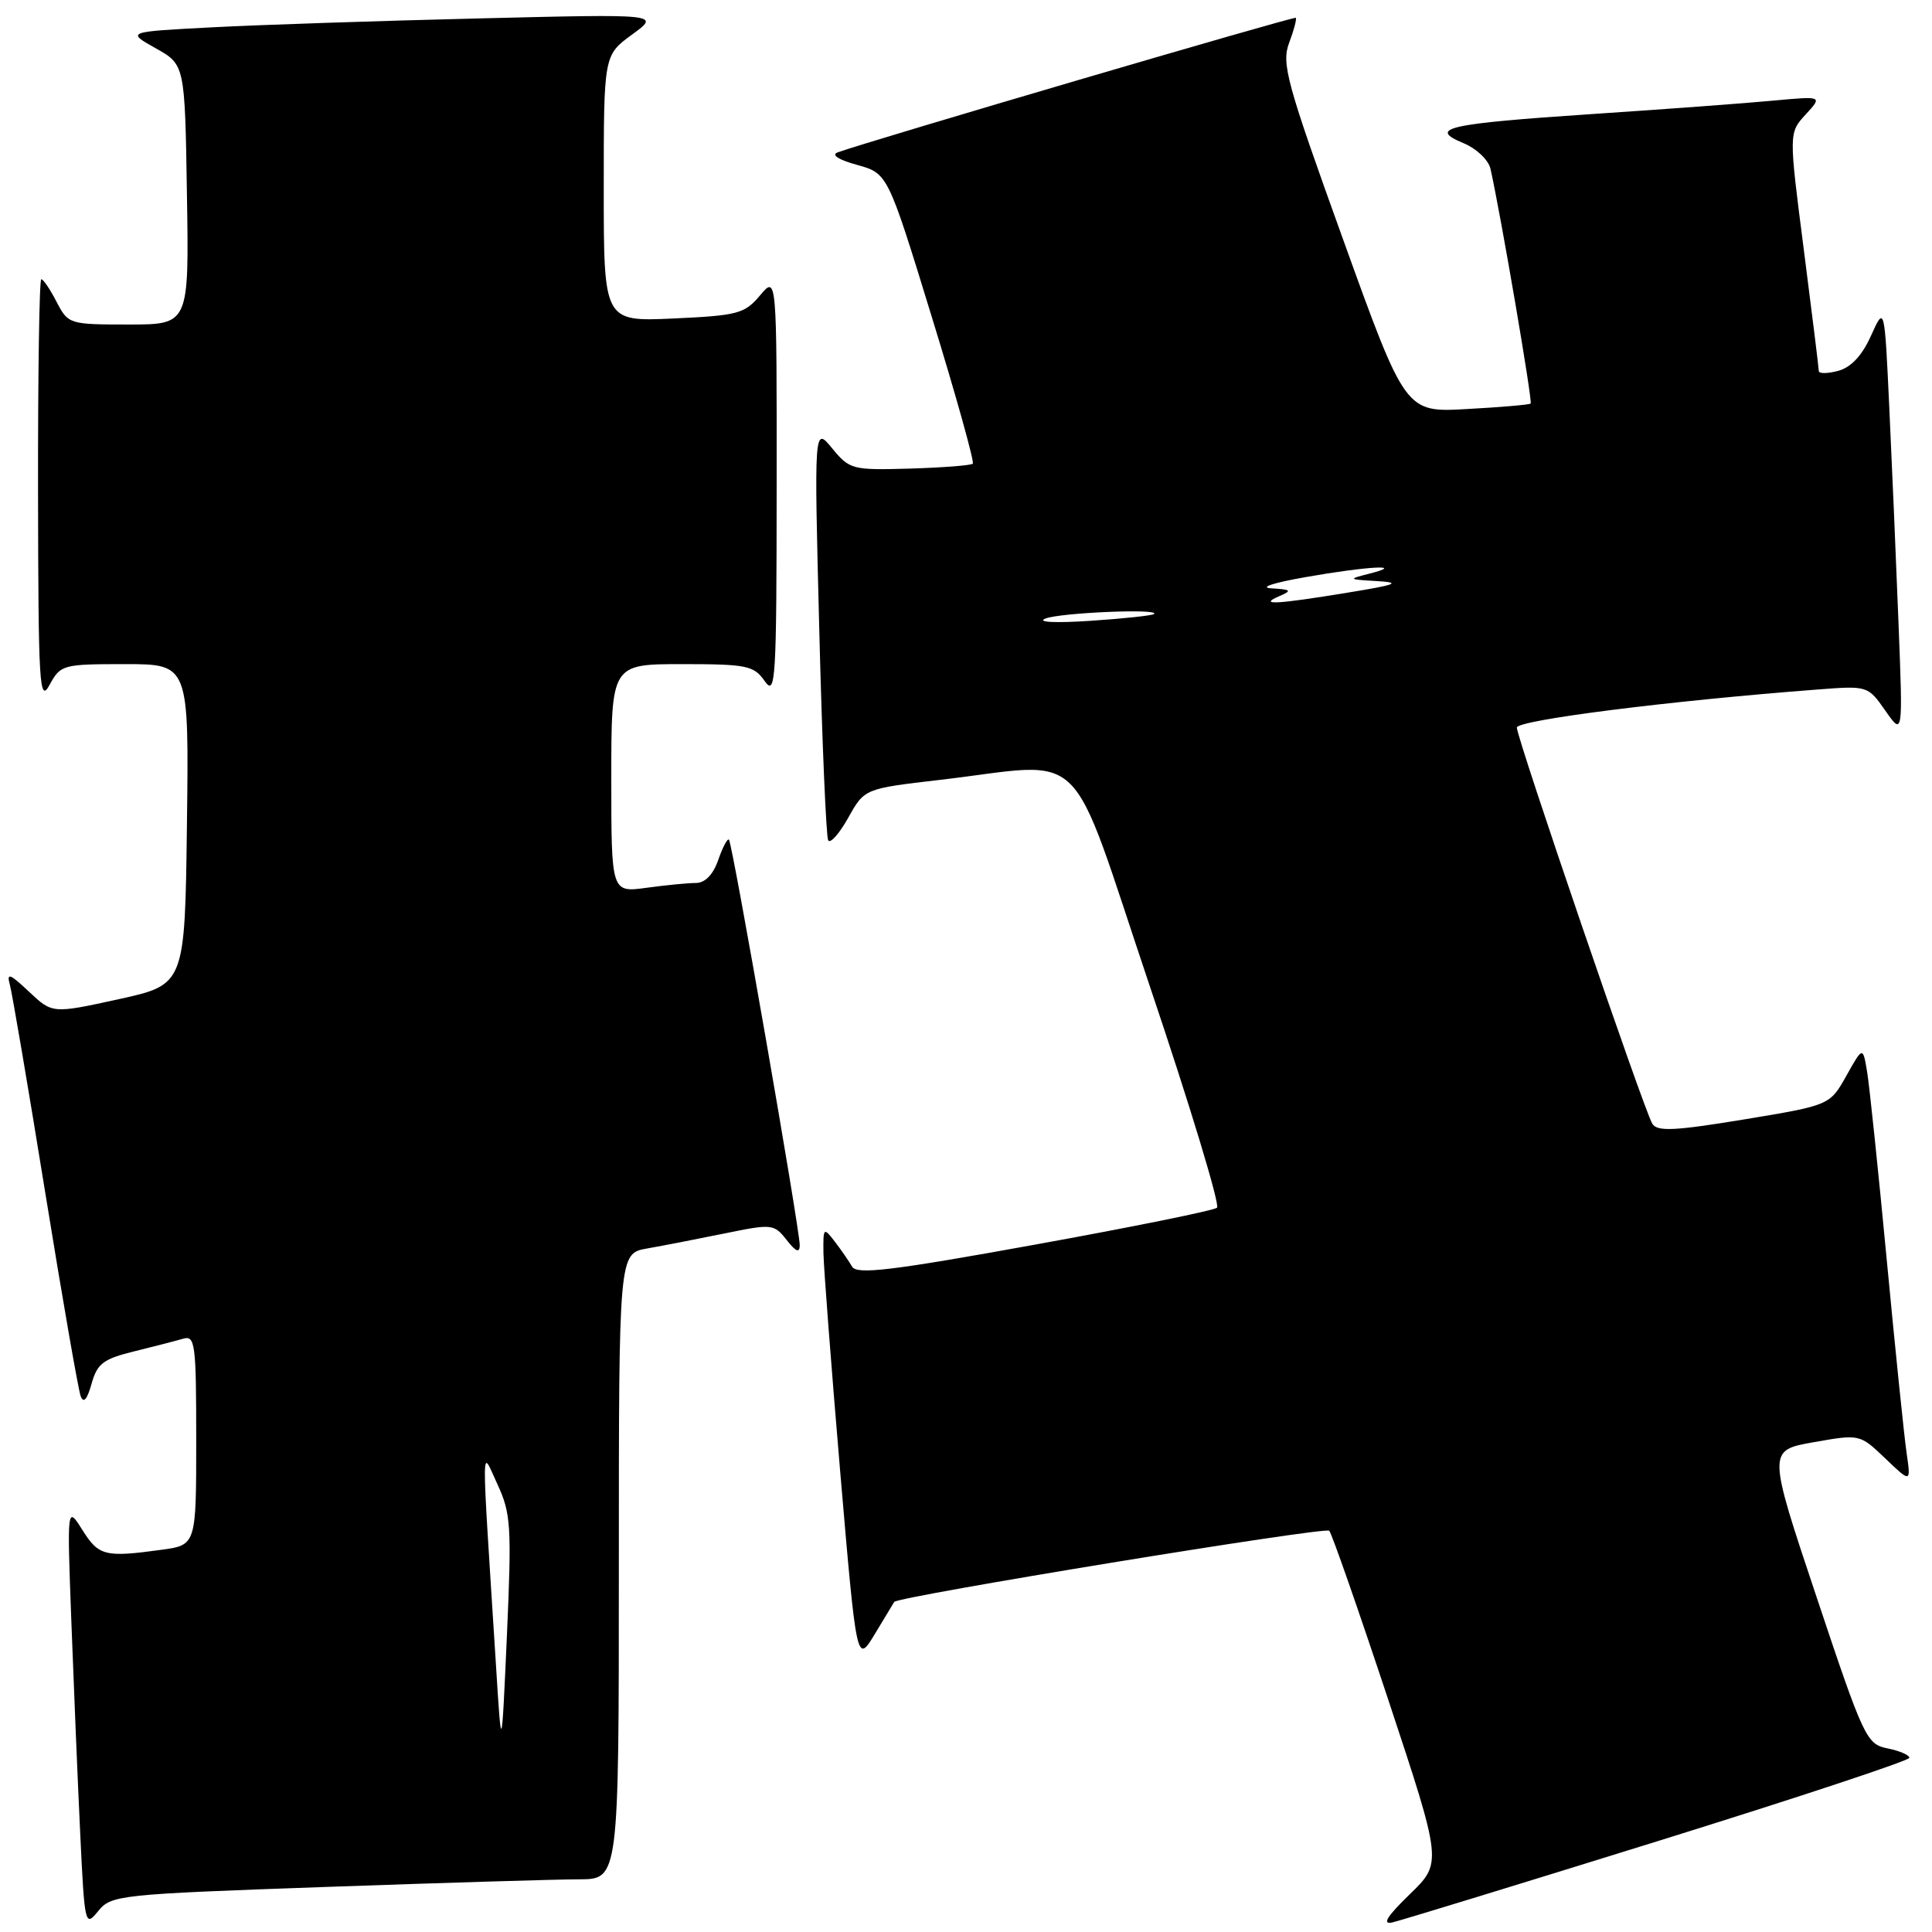 <?xml version="1.0" encoding="UTF-8" standalone="no"?>
<!DOCTYPE svg PUBLIC "-//W3C//DTD SVG 1.1//EN" "http://www.w3.org/Graphics/SVG/1.1/DTD/svg11.dtd" >
<svg xmlns="http://www.w3.org/2000/svg" xmlns:xlink="http://www.w3.org/1999/xlink" version="1.1" viewBox="0 0 256 256">
 <g >
 <path fill="currentColor"
d=" M 43.15 250.03 C 58.74 249.48 73.86 249.02 76.75 249.02 C 82.00 249.00 82.00 249.00 82.00 207.55 C 82.00 166.09 82.00 166.09 85.75 165.43 C 87.81 165.07 92.42 164.17 96.00 163.44 C 102.29 162.15 102.56 162.17 104.23 164.30 C 105.46 165.87 105.96 166.07 105.97 165.00 C 105.99 162.97 97.05 111.71 96.59 111.26 C 96.39 111.06 95.75 112.27 95.17 113.95 C 94.48 115.92 93.42 117.00 92.19 117.00 C 91.14 117.00 88.19 117.29 85.64 117.64 C 81.00 118.27 81.00 118.27 81.00 103.14 C 81.00 88.00 81.00 88.00 90.38 88.00 C 98.97 88.00 99.89 88.19 101.33 90.25 C 102.77 92.32 102.90 90.23 102.91 64.50 C 102.93 36.50 102.93 36.50 100.71 39.14 C 98.67 41.57 97.77 41.81 89.25 42.20 C 80.00 42.62 80.00 42.62 80.00 24.97 C 80.00 7.32 80.00 7.32 83.75 4.58 C 87.50 1.85 87.50 1.85 63.50 2.44 C 50.30 2.76 34.38 3.29 28.12 3.62 C 16.74 4.21 16.74 4.21 20.62 6.39 C 24.50 8.56 24.50 8.56 24.77 25.78 C 25.05 43.00 25.05 43.00 17.05 43.00 C 9.17 43.00 9.03 42.95 7.50 40.00 C 6.65 38.35 5.74 37.00 5.47 37.00 C 5.21 37.00 5.02 49.71 5.04 65.25 C 5.08 90.87 5.22 93.24 6.57 90.75 C 8.02 88.08 8.32 88.00 16.55 88.00 C 25.04 88.00 25.04 88.00 24.77 109.23 C 24.50 130.47 24.50 130.47 15.72 132.40 C 6.94 134.32 6.94 134.32 3.85 131.41 C 1.28 128.99 0.85 128.84 1.31 130.50 C 1.61 131.60 3.72 143.97 5.99 158.00 C 8.26 172.03 10.38 184.18 10.69 185.00 C 11.07 186.00 11.54 185.46 12.13 183.37 C 12.87 180.69 13.68 180.07 17.75 179.07 C 20.36 178.43 23.29 177.67 24.25 177.39 C 25.86 176.91 26.00 178.00 26.00 190.80 C 26.00 204.73 26.00 204.73 21.36 205.36 C 13.92 206.38 13.08 206.17 10.93 202.75 C 8.88 199.50 8.88 199.50 9.46 215.00 C 9.78 223.53 10.30 236.11 10.63 242.97 C 11.21 255.13 11.27 255.38 13.01 253.23 C 14.74 251.10 15.73 251.00 43.15 250.03 Z  M 219.75 243.93 C 238.04 238.24 253.00 233.29 253.00 232.92 C 253.00 232.55 251.70 231.99 250.10 231.67 C 247.32 231.11 246.95 230.32 240.71 211.63 C 234.21 192.18 234.21 192.18 240.32 191.10 C 246.43 190.02 246.43 190.02 249.82 193.26 C 253.21 196.50 253.21 196.50 252.63 192.50 C 252.31 190.30 251.13 178.82 250.01 167.00 C 248.89 155.18 247.72 143.96 247.41 142.07 C 246.84 138.64 246.84 138.64 244.65 142.55 C 242.46 146.45 242.46 146.45 231.10 148.33 C 221.86 149.85 219.59 149.96 218.94 148.90 C 217.85 147.14 200.98 97.79 200.99 96.41 C 201.00 95.42 221.13 92.87 240.76 91.37 C 247.49 90.85 247.50 90.86 249.82 94.17 C 252.15 97.50 252.15 97.50 251.56 82.50 C 251.24 74.25 250.69 61.42 250.34 54.00 C 249.71 40.50 249.71 40.50 247.92 44.48 C 246.74 47.12 245.27 48.68 243.57 49.14 C 242.16 49.52 241.00 49.53 241.00 49.16 C 241.00 48.80 240.10 41.55 239.01 33.05 C 237.02 17.61 237.02 17.61 239.26 15.17 C 241.50 12.73 241.50 12.73 235.00 13.33 C 231.43 13.67 220.62 14.47 211.00 15.11 C 191.72 16.40 189.13 16.98 193.92 18.97 C 195.64 19.68 197.24 21.20 197.50 22.38 C 198.85 28.40 203.10 53.23 202.82 53.47 C 202.65 53.63 198.84 53.96 194.36 54.20 C 186.23 54.66 186.23 54.66 177.95 31.68 C 170.46 10.91 169.78 8.42 170.82 5.67 C 171.45 4.00 171.84 2.51 171.70 2.36 C 171.47 2.14 115.40 18.60 111.00 20.19 C 110.09 20.52 111.10 21.17 113.57 21.85 C 117.63 22.98 117.63 22.98 123.47 42.00 C 126.69 52.46 129.13 61.21 128.90 61.44 C 128.67 61.67 124.92 61.96 120.57 62.09 C 112.93 62.31 112.58 62.22 110.27 59.41 C 107.87 56.50 107.87 56.50 108.56 83.50 C 108.93 98.35 109.47 110.88 109.74 111.35 C 110.02 111.82 111.21 110.47 112.40 108.35 C 114.55 104.50 114.55 104.50 124.53 103.34 C 144.48 101.01 141.33 97.92 152.36 130.69 C 157.68 146.47 161.68 159.67 161.26 160.03 C 160.84 160.40 149.96 162.60 137.09 164.93 C 118.12 168.37 113.53 168.92 112.91 167.84 C 112.48 167.10 111.45 165.60 110.60 164.50 C 109.13 162.59 109.07 162.65 109.11 166.00 C 109.14 167.93 110.14 180.97 111.33 195.00 C 113.51 220.50 113.51 220.50 115.93 216.50 C 117.26 214.30 118.41 212.39 118.49 212.26 C 118.93 211.55 175.60 202.27 176.13 202.83 C 176.47 203.20 179.98 213.25 183.93 225.16 C 191.11 246.83 191.11 246.83 186.80 251.00 C 183.76 253.95 183.09 255.05 184.50 254.73 C 185.60 254.48 201.46 249.62 219.75 243.93 Z  M 65.71 220.50 C 63.74 189.43 63.72 191.97 65.92 196.69 C 67.70 200.53 67.81 202.24 67.17 216.69 C 66.46 232.50 66.46 232.50 65.71 220.50 Z  M 138.50 81.97 C 140.42 81.18 153.78 80.61 152.92 81.36 C 152.69 81.56 148.90 81.97 144.50 82.26 C 139.87 82.57 137.34 82.45 138.50 81.97 Z  M 169.50 79.00 C 171.24 78.25 171.11 78.12 168.50 77.96 C 166.77 77.86 168.67 77.23 173.00 76.47 C 181.17 75.03 186.43 74.74 181.50 76.00 C 178.56 76.75 178.58 76.77 182.50 77.00 C 185.76 77.20 185.02 77.48 178.50 78.54 C 169.05 80.09 166.69 80.21 169.50 79.00 Z "/>
</g>
</svg>